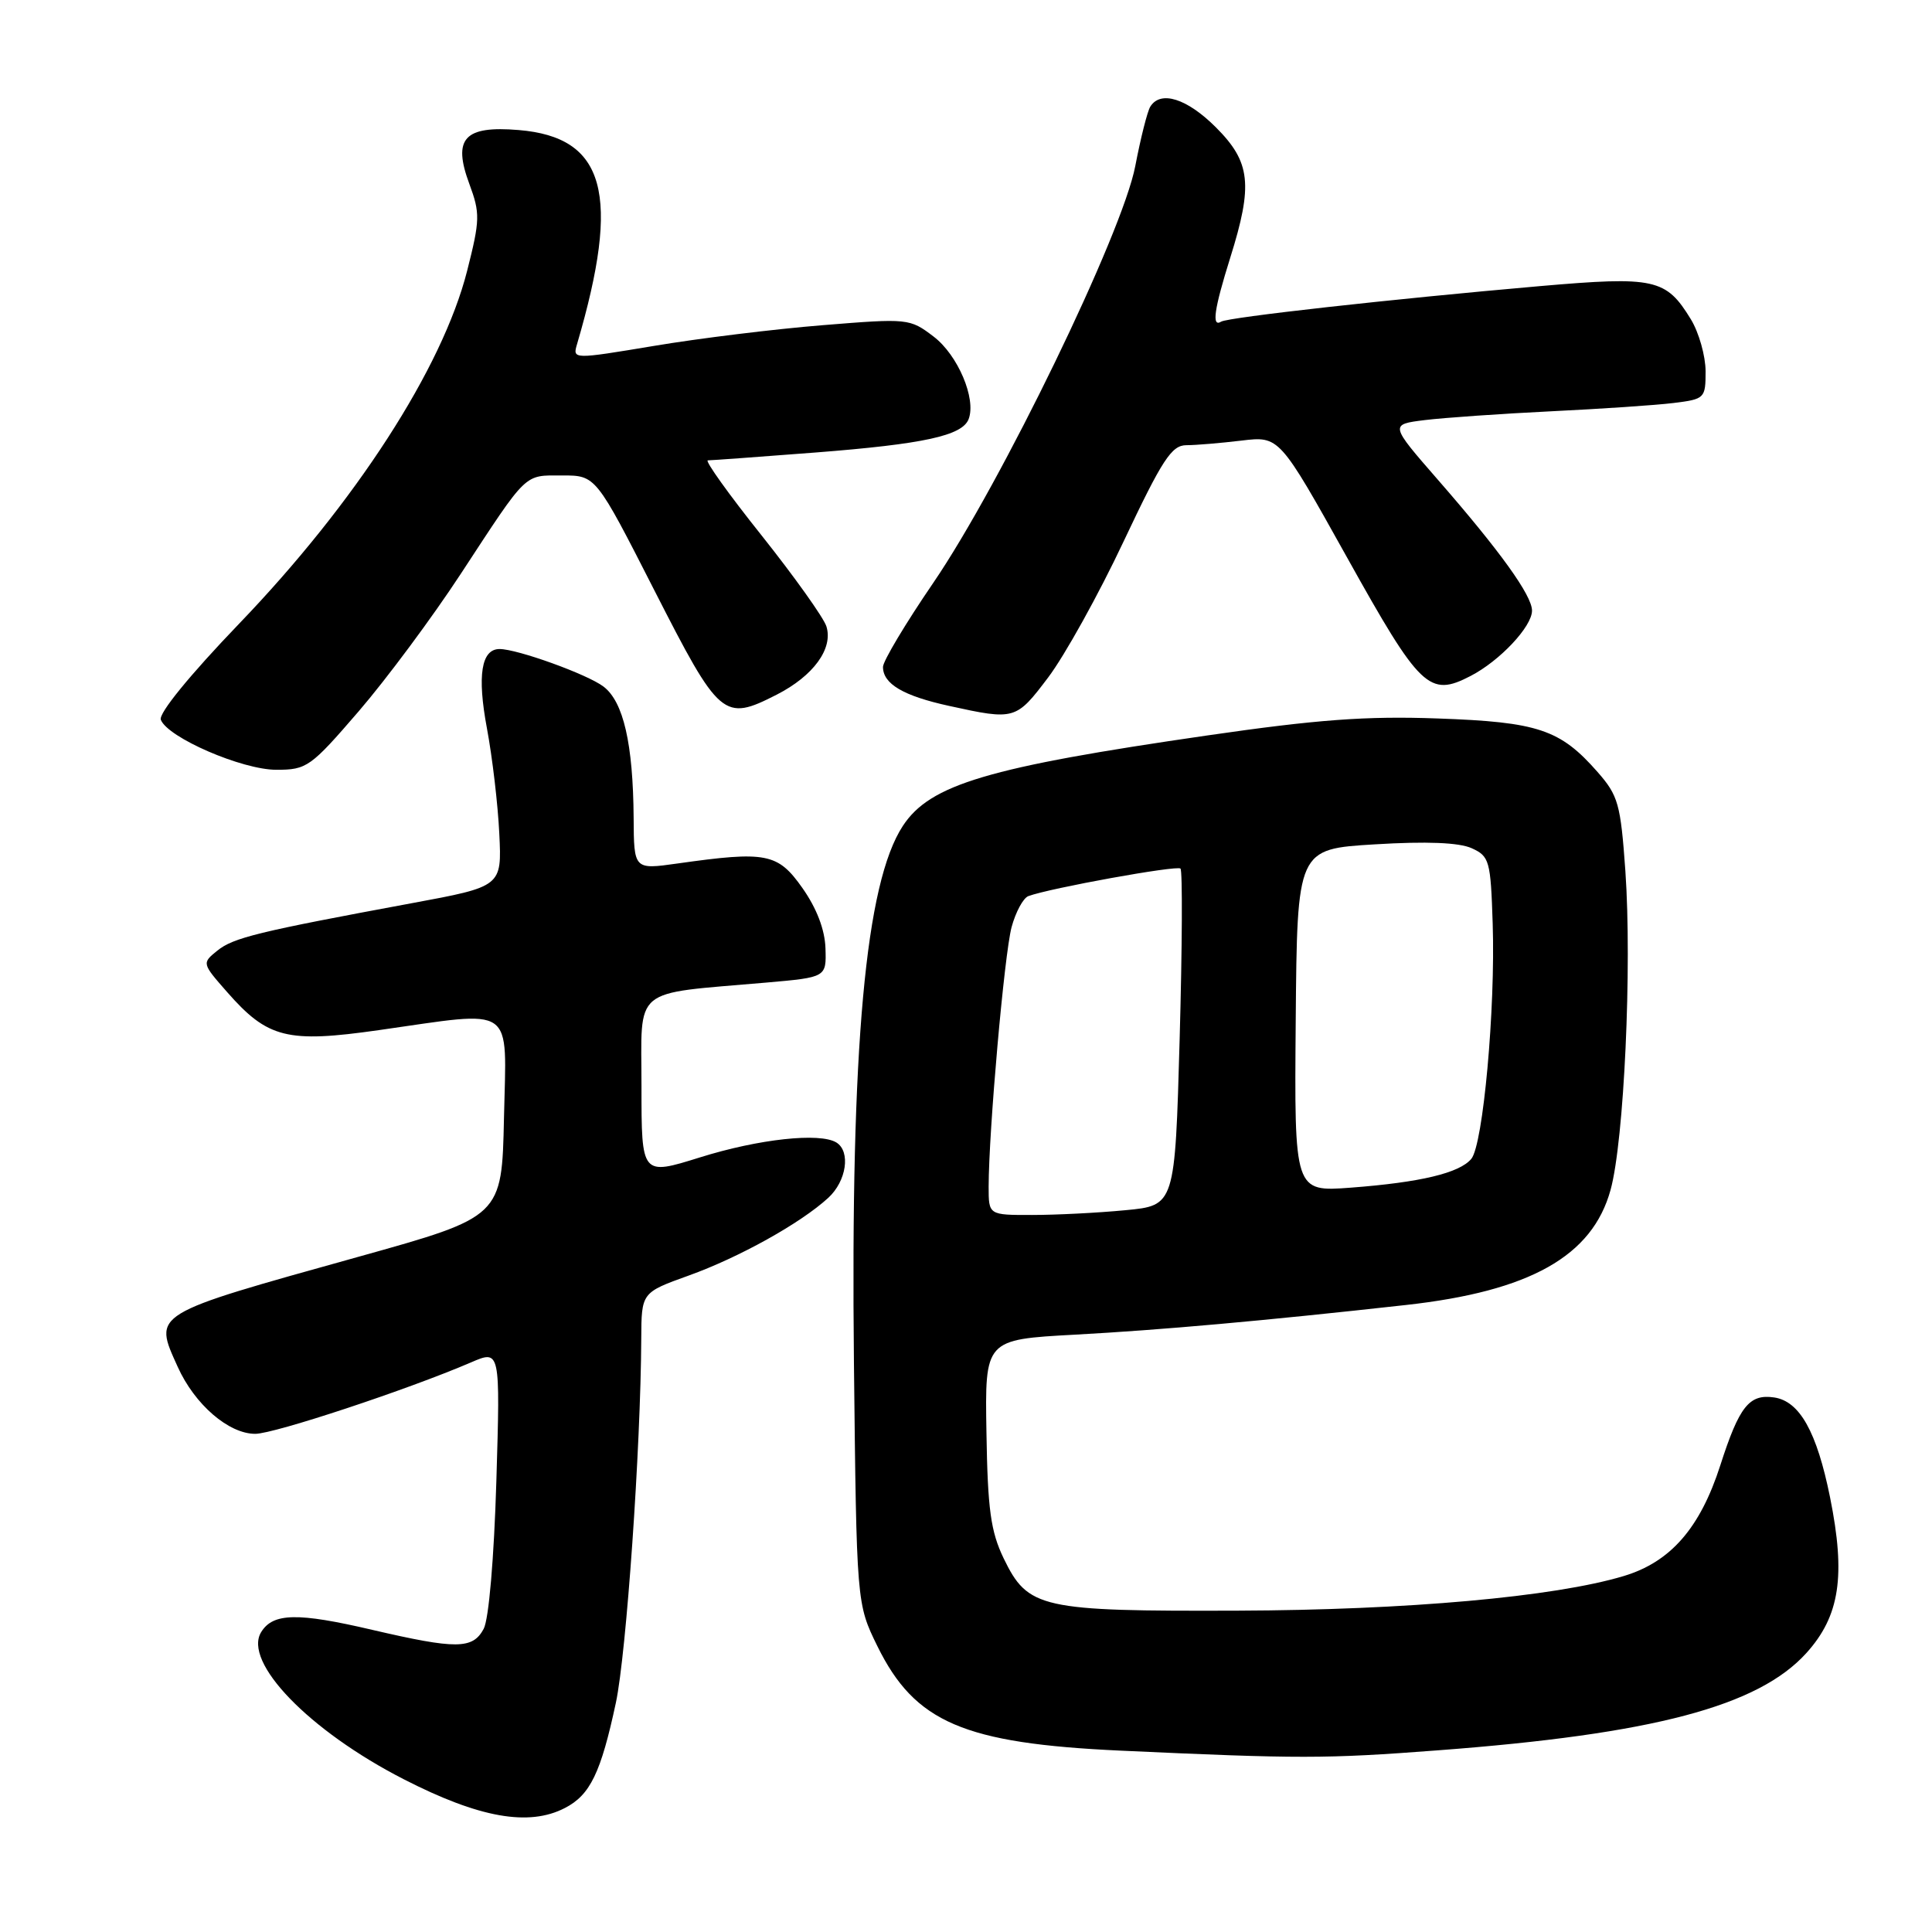 <?xml version="1.0" encoding="UTF-8" standalone="no"?>
<!DOCTYPE svg PUBLIC "-//W3C//DTD SVG 1.1//EN" "http://www.w3.org/Graphics/SVG/1.1/DTD/svg11.dtd" >
<svg xmlns="http://www.w3.org/2000/svg" xmlns:xlink="http://www.w3.org/1999/xlink" version="1.1" viewBox="0 0 256 256">
 <g >
 <path fill="currentColor"
d=" M 74.85 239.57 C 78.20 237.85 79.62 234.91 81.61 225.61 C 83.00 219.06 84.90 191.88 84.97 177.38 C 85.00 171.27 85.00 171.27 91.25 169.02 C 97.93 166.62 106.08 162.09 109.75 158.72 C 112.17 156.50 112.74 152.58 110.83 151.39 C 108.64 150.04 100.54 150.92 92.75 153.36 C 85.00 155.78 85.00 155.78 85.00 143.95 C 85.00 130.55 83.53 131.77 101.50 130.20 C 109.50 129.50 109.50 129.50 109.38 125.66 C 109.30 123.18 108.22 120.36 106.32 117.66 C 103.06 113.04 101.56 112.75 89.75 114.42 C 84.00 115.23 84.00 115.23 83.96 108.37 C 83.89 98.56 82.61 92.97 79.96 90.97 C 77.81 89.34 68.54 86.00 66.20 86.00 C 63.77 86.00 63.21 89.50 64.52 96.50 C 65.24 100.35 65.98 106.64 66.16 110.48 C 66.50 117.47 66.50 117.47 54.50 119.69 C 34.20 123.45 30.91 124.25 28.79 125.97 C 26.75 127.62 26.75 127.65 30.10 131.46 C 35.47 137.58 38.05 138.23 50.18 136.50 C 68.50 133.90 67.10 132.92 66.78 148.11 C 66.50 161.23 66.50 161.23 47.50 166.53 C 19.86 174.24 20.32 173.96 23.55 181.12 C 25.80 186.11 30.31 190.00 33.83 189.99 C 36.37 189.98 54.06 184.12 62.40 180.53 C 66.29 178.85 66.29 178.85 65.77 196.26 C 65.46 206.52 64.77 214.56 64.09 215.83 C 62.64 218.54 60.49 218.56 49.31 215.96 C 39.44 213.65 36.19 213.72 34.62 216.24 C 32.13 220.21 40.96 229.34 53.50 235.76 C 63.49 240.88 70.06 242.05 74.85 239.57 Z  M 190.50 231.93 C 219.04 229.78 232.97 226.10 239.36 219.03 C 243.78 214.13 244.59 208.82 242.49 198.40 C 240.74 189.73 238.47 185.67 235.09 185.17 C 231.78 184.68 230.46 186.35 227.95 194.16 C 225.27 202.49 221.35 206.98 215.13 208.84 C 205.93 211.60 186.45 213.34 164.00 213.42 C 137.88 213.51 136.21 213.14 132.99 206.49 C 131.28 202.94 130.87 200.02 130.71 189.84 C 130.50 177.50 130.50 177.50 142.42 176.85 C 153.84 176.23 167.40 175.02 186.28 172.92 C 202.72 171.10 211.00 166.45 213.41 157.66 C 215.20 151.16 216.26 128.13 215.37 115.40 C 214.74 106.54 214.43 105.42 211.69 102.30 C 206.73 96.65 203.82 95.67 190.48 95.20 C 181.02 94.86 174.54 95.34 159.98 97.45 C 130.90 101.66 123.24 103.93 119.63 109.44 C 114.67 117.01 112.70 138.67 113.15 180.50 C 113.50 212.50 113.50 212.50 116.26 218.13 C 121.23 228.23 127.70 231.01 148.50 231.97 C 172.19 233.06 175.65 233.06 190.50 231.93 Z  M 47.53 94.25 C 51.20 89.99 57.30 81.78 61.08 76.00 C 69.99 62.40 69.37 63.00 74.51 63.00 C 78.95 63.00 78.95 63.00 86.72 78.25 C 95.36 95.19 95.88 95.63 102.91 92.05 C 107.79 89.56 110.43 85.93 109.50 82.99 C 109.13 81.84 105.26 76.41 100.91 70.94 C 96.55 65.48 93.35 61.00 93.79 61.00 C 94.24 61.00 100.65 60.53 108.05 59.96 C 122.42 58.84 127.51 57.73 128.35 55.53 C 129.38 52.84 126.92 47.04 123.71 44.60 C 120.55 42.19 120.33 42.17 109.00 43.09 C 102.67 43.60 92.63 44.83 86.68 45.83 C 75.86 47.63 75.86 47.63 76.47 45.57 C 82.30 25.72 80.23 18.18 68.72 17.23 C 61.52 16.63 59.95 18.34 62.19 24.37 C 63.63 28.26 63.61 29.14 61.90 35.88 C 58.62 48.79 47.11 66.60 31.64 82.69 C 25.14 89.46 20.99 94.54 21.31 95.37 C 22.22 97.73 32.07 102.00 36.62 102.00 C 40.66 102.00 41.16 101.64 47.53 94.25 Z  M 138.90 89.75 C 141.08 86.86 145.58 78.76 148.88 71.75 C 154.02 60.87 155.24 59.00 157.20 58.99 C 158.46 58.99 161.75 58.71 164.51 58.38 C 169.52 57.78 169.52 57.78 178.51 73.90 C 188.19 91.27 189.38 92.41 194.86 89.57 C 198.73 87.57 203.00 83.03 203.00 80.91 C 203.00 78.90 198.76 73.01 190.51 63.55 C 184.14 56.24 184.14 56.24 188.82 55.66 C 191.39 55.35 198.90 54.82 205.50 54.50 C 212.10 54.18 219.41 53.69 221.75 53.40 C 225.89 52.89 226.00 52.78 226.00 49.19 C 225.99 47.16 225.12 44.07 224.05 42.31 C 220.76 36.92 219.27 36.59 204.07 37.91 C 184.46 39.62 162.75 42.04 161.81 42.62 C 160.53 43.41 160.87 40.99 163.01 34.16 C 166.05 24.48 165.72 21.48 161.12 16.88 C 157.28 13.04 153.78 11.94 152.42 14.13 C 152.03 14.76 151.14 18.30 150.43 22.00 C 148.75 30.86 132.65 64.07 123.65 77.25 C 119.99 82.60 117.00 87.61 117.00 88.37 C 117.00 90.62 119.69 92.21 125.78 93.54 C 134.48 95.45 134.63 95.40 138.90 89.75 Z  M 131.00 157.25 C 131.01 149.88 133.08 126.43 134.04 122.85 C 134.58 120.85 135.58 119.00 136.26 118.74 C 139.12 117.68 155.96 114.63 156.42 115.09 C 156.70 115.37 156.65 125.53 156.31 137.67 C 155.69 159.74 155.69 159.74 149.10 160.36 C 145.47 160.71 139.91 160.99 136.75 160.99 C 131.00 161.00 131.00 161.00 131.00 157.25 Z  M 171.69 135.22 C 171.88 112.50 171.88 112.50 182.19 111.88 C 189.02 111.46 193.34 111.64 195.00 112.39 C 197.36 113.46 197.52 114.03 197.79 122.41 C 198.16 133.67 196.52 151.66 194.96 153.55 C 193.40 155.43 188.23 156.67 179.00 157.37 C 171.50 157.93 171.50 157.93 171.69 135.22 Z "/>
</g>
</svg>